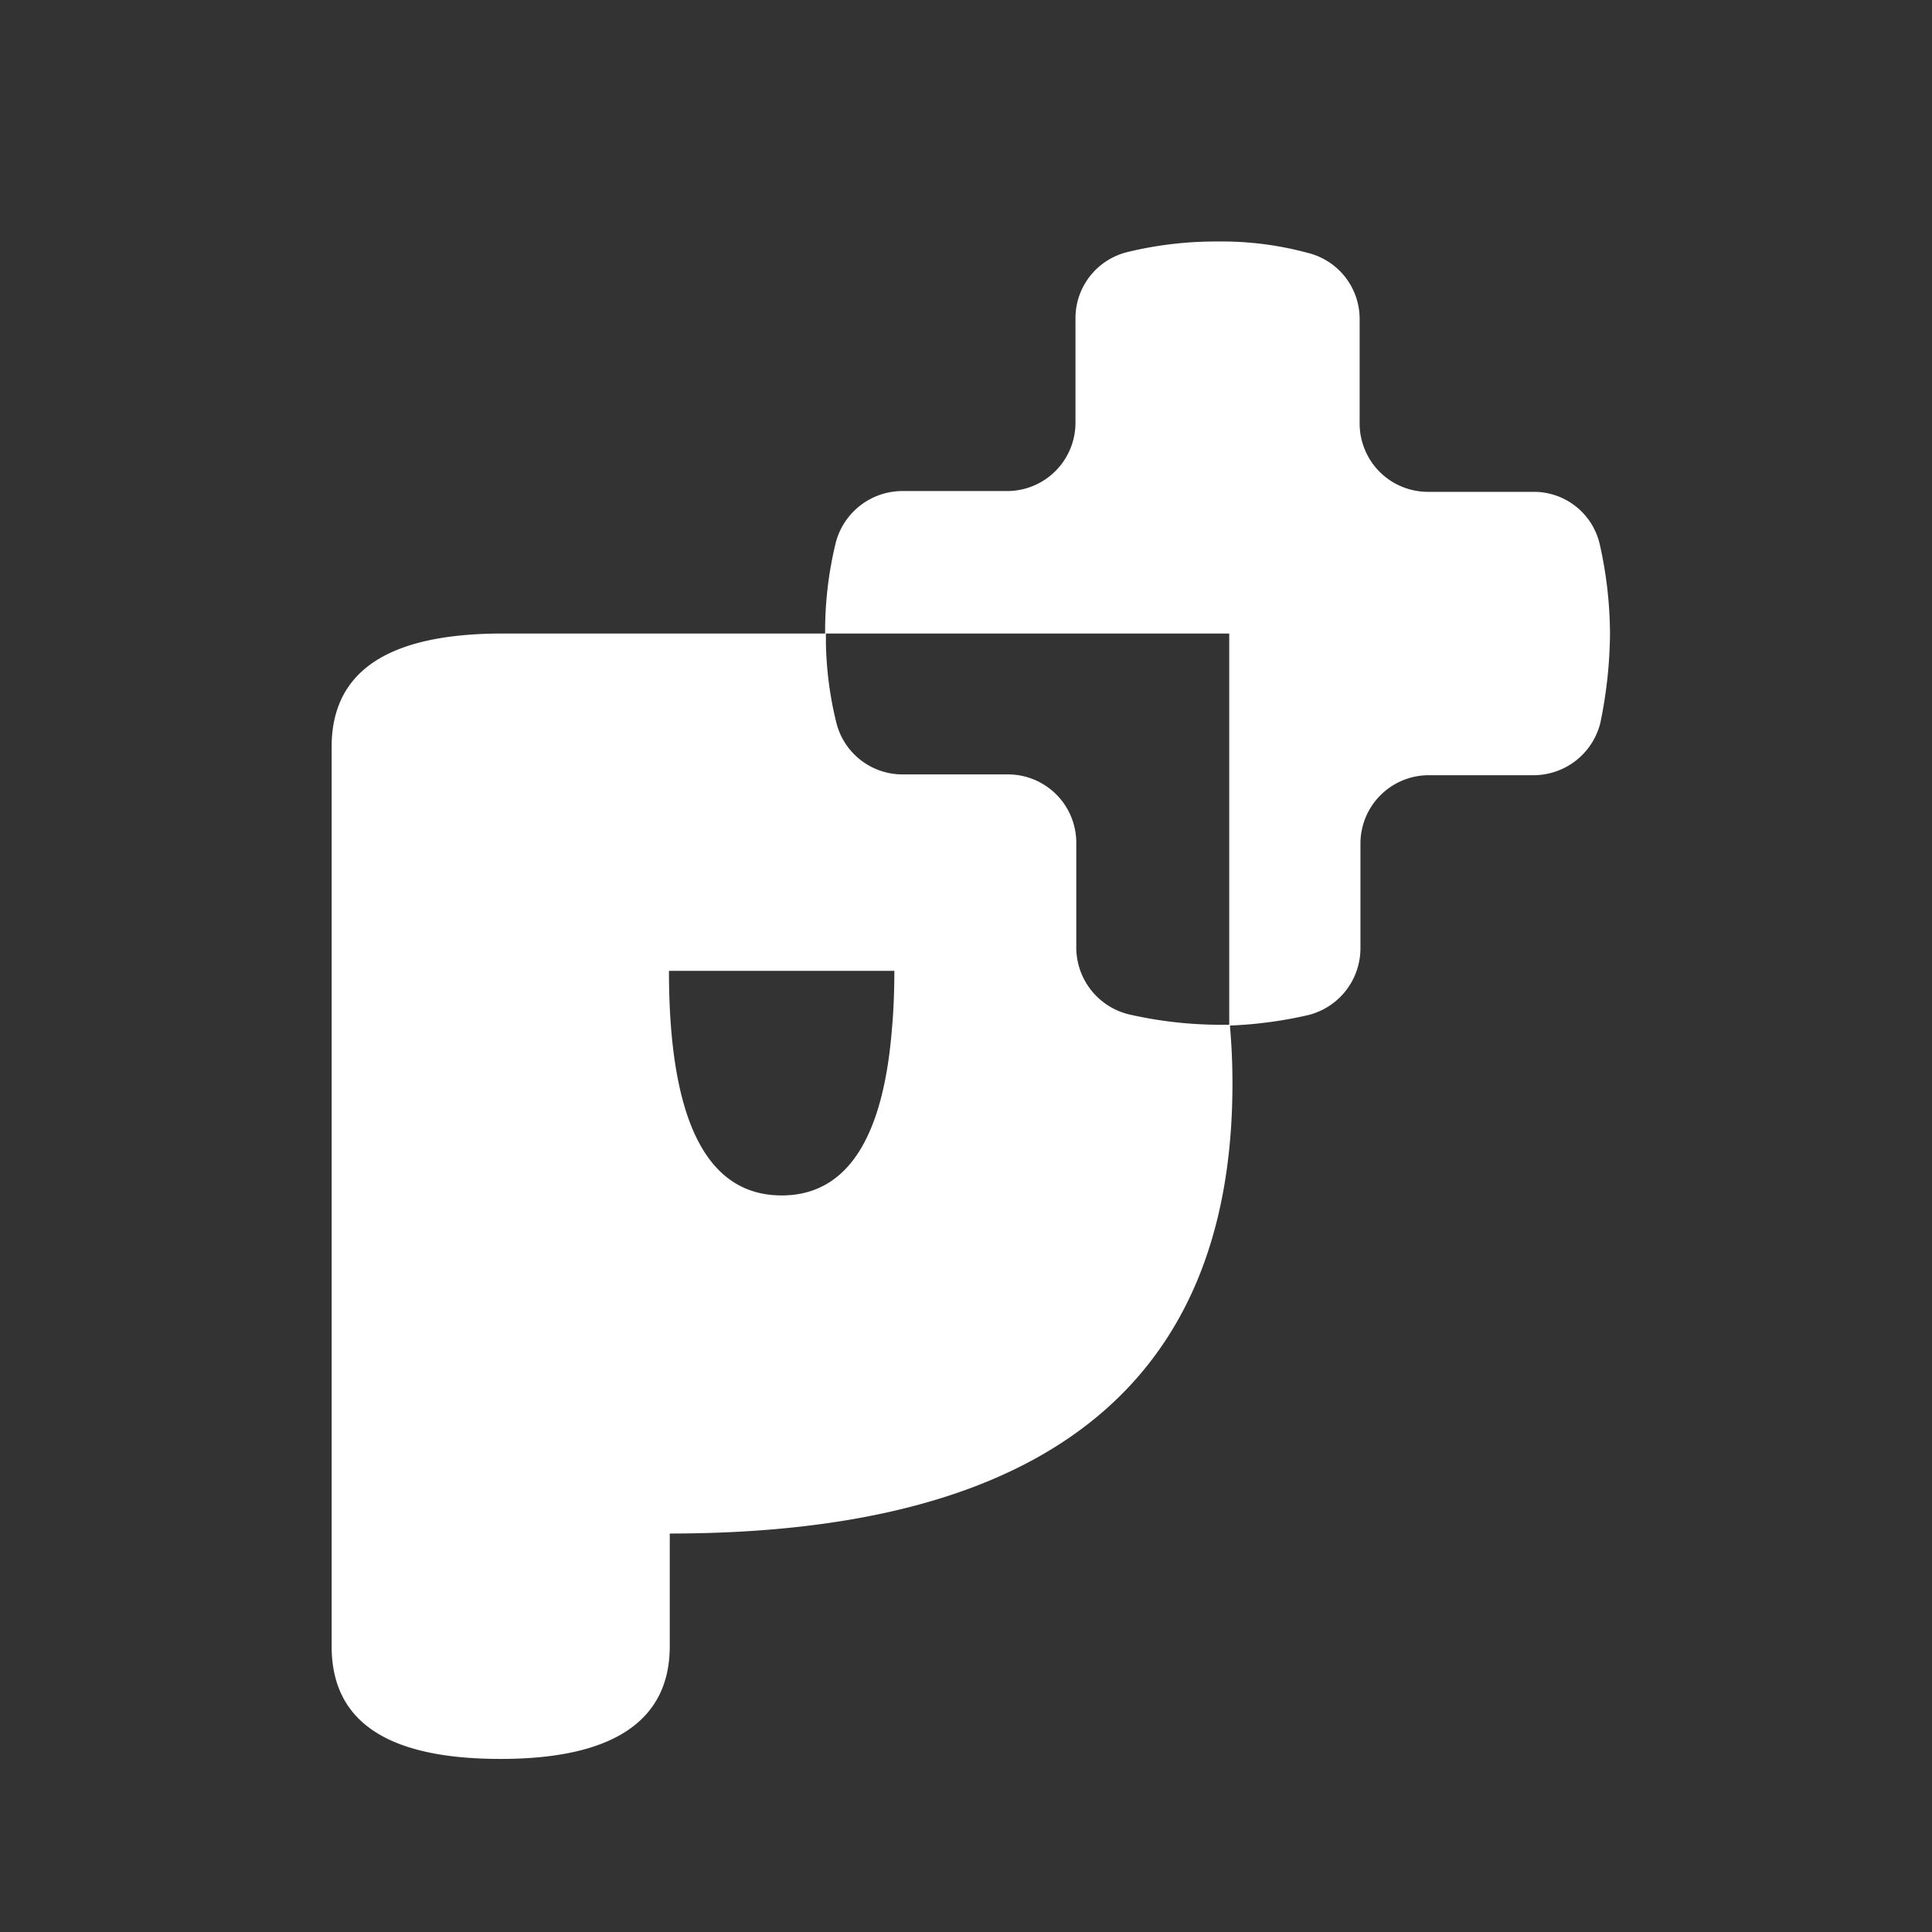 <svg id="Logo" xmlns="http://www.w3.org/2000/svg" width="24" height="24" viewBox="0 0 24 24">
  <rect x="0" y="0" width="24" height="24" fill="#333333" stroke="none"/>
  <defs>
    <style>
      .cls-1 {
        fill: #fff;
      }

      .cls-2 {
        fill: none;
      }
    </style>
  </defs>
  <g id="Grupo_42" data-name="Grupo 42">
    <path id="Caminho_56" data-name="Caminho 56" class="cls-1" d="M19.87,6.75a.839.839,0,0,0-.83-.64h-1.3a.849.849,0,0,1-.85-.85V3.96a.845.845,0,0,0-.65-.82A4.071,4.071,0,0,0,15.13,3a4.638,4.638,0,0,0-1.12.13.845.845,0,0,0-.65.82v1.3a.849.849,0,0,1-.85.85h-1.3a.856.856,0,0,0-.83.65,4.638,4.638,0,0,0-.13,1.12H6.2c-1.37.01-2.06.46-2.08,1.37V20.49c.02.91.71,1.36,2.1,1.36s2.1-.47,2.1-1.4v-1.4q6.99,0,6.99-5.59c0-.24-.01-.47-.03-.7v-.03h-.14a5.125,5.125,0,0,1-1.12-.13.856.856,0,0,1-.65-.83v-1.3a.849.849,0,0,0-.85-.85h-1.3a.847.847,0,0,1-.83-.64A4.455,4.455,0,0,1,10.26,8V7.87h5.01v4.87a5.256,5.256,0,0,0,.98-.13.856.856,0,0,0,.65-.83v-1.3a.849.849,0,0,1,.85-.85h1.3a.856.856,0,0,0,.83-.65A5.634,5.634,0,0,0,20,7.87,5.125,5.125,0,0,0,19.87,6.75Zm-8.76,5.31q0,.39-.03.72c-.11,1.38-.57,2.07-1.37,2.07-.93,0-1.4-.93-1.4-2.79Z"/>
    <rect id="Retângulo_73" data-name="Retângulo 73" class="cls-2" width="24" height="24"/>
  </g>
</svg>
